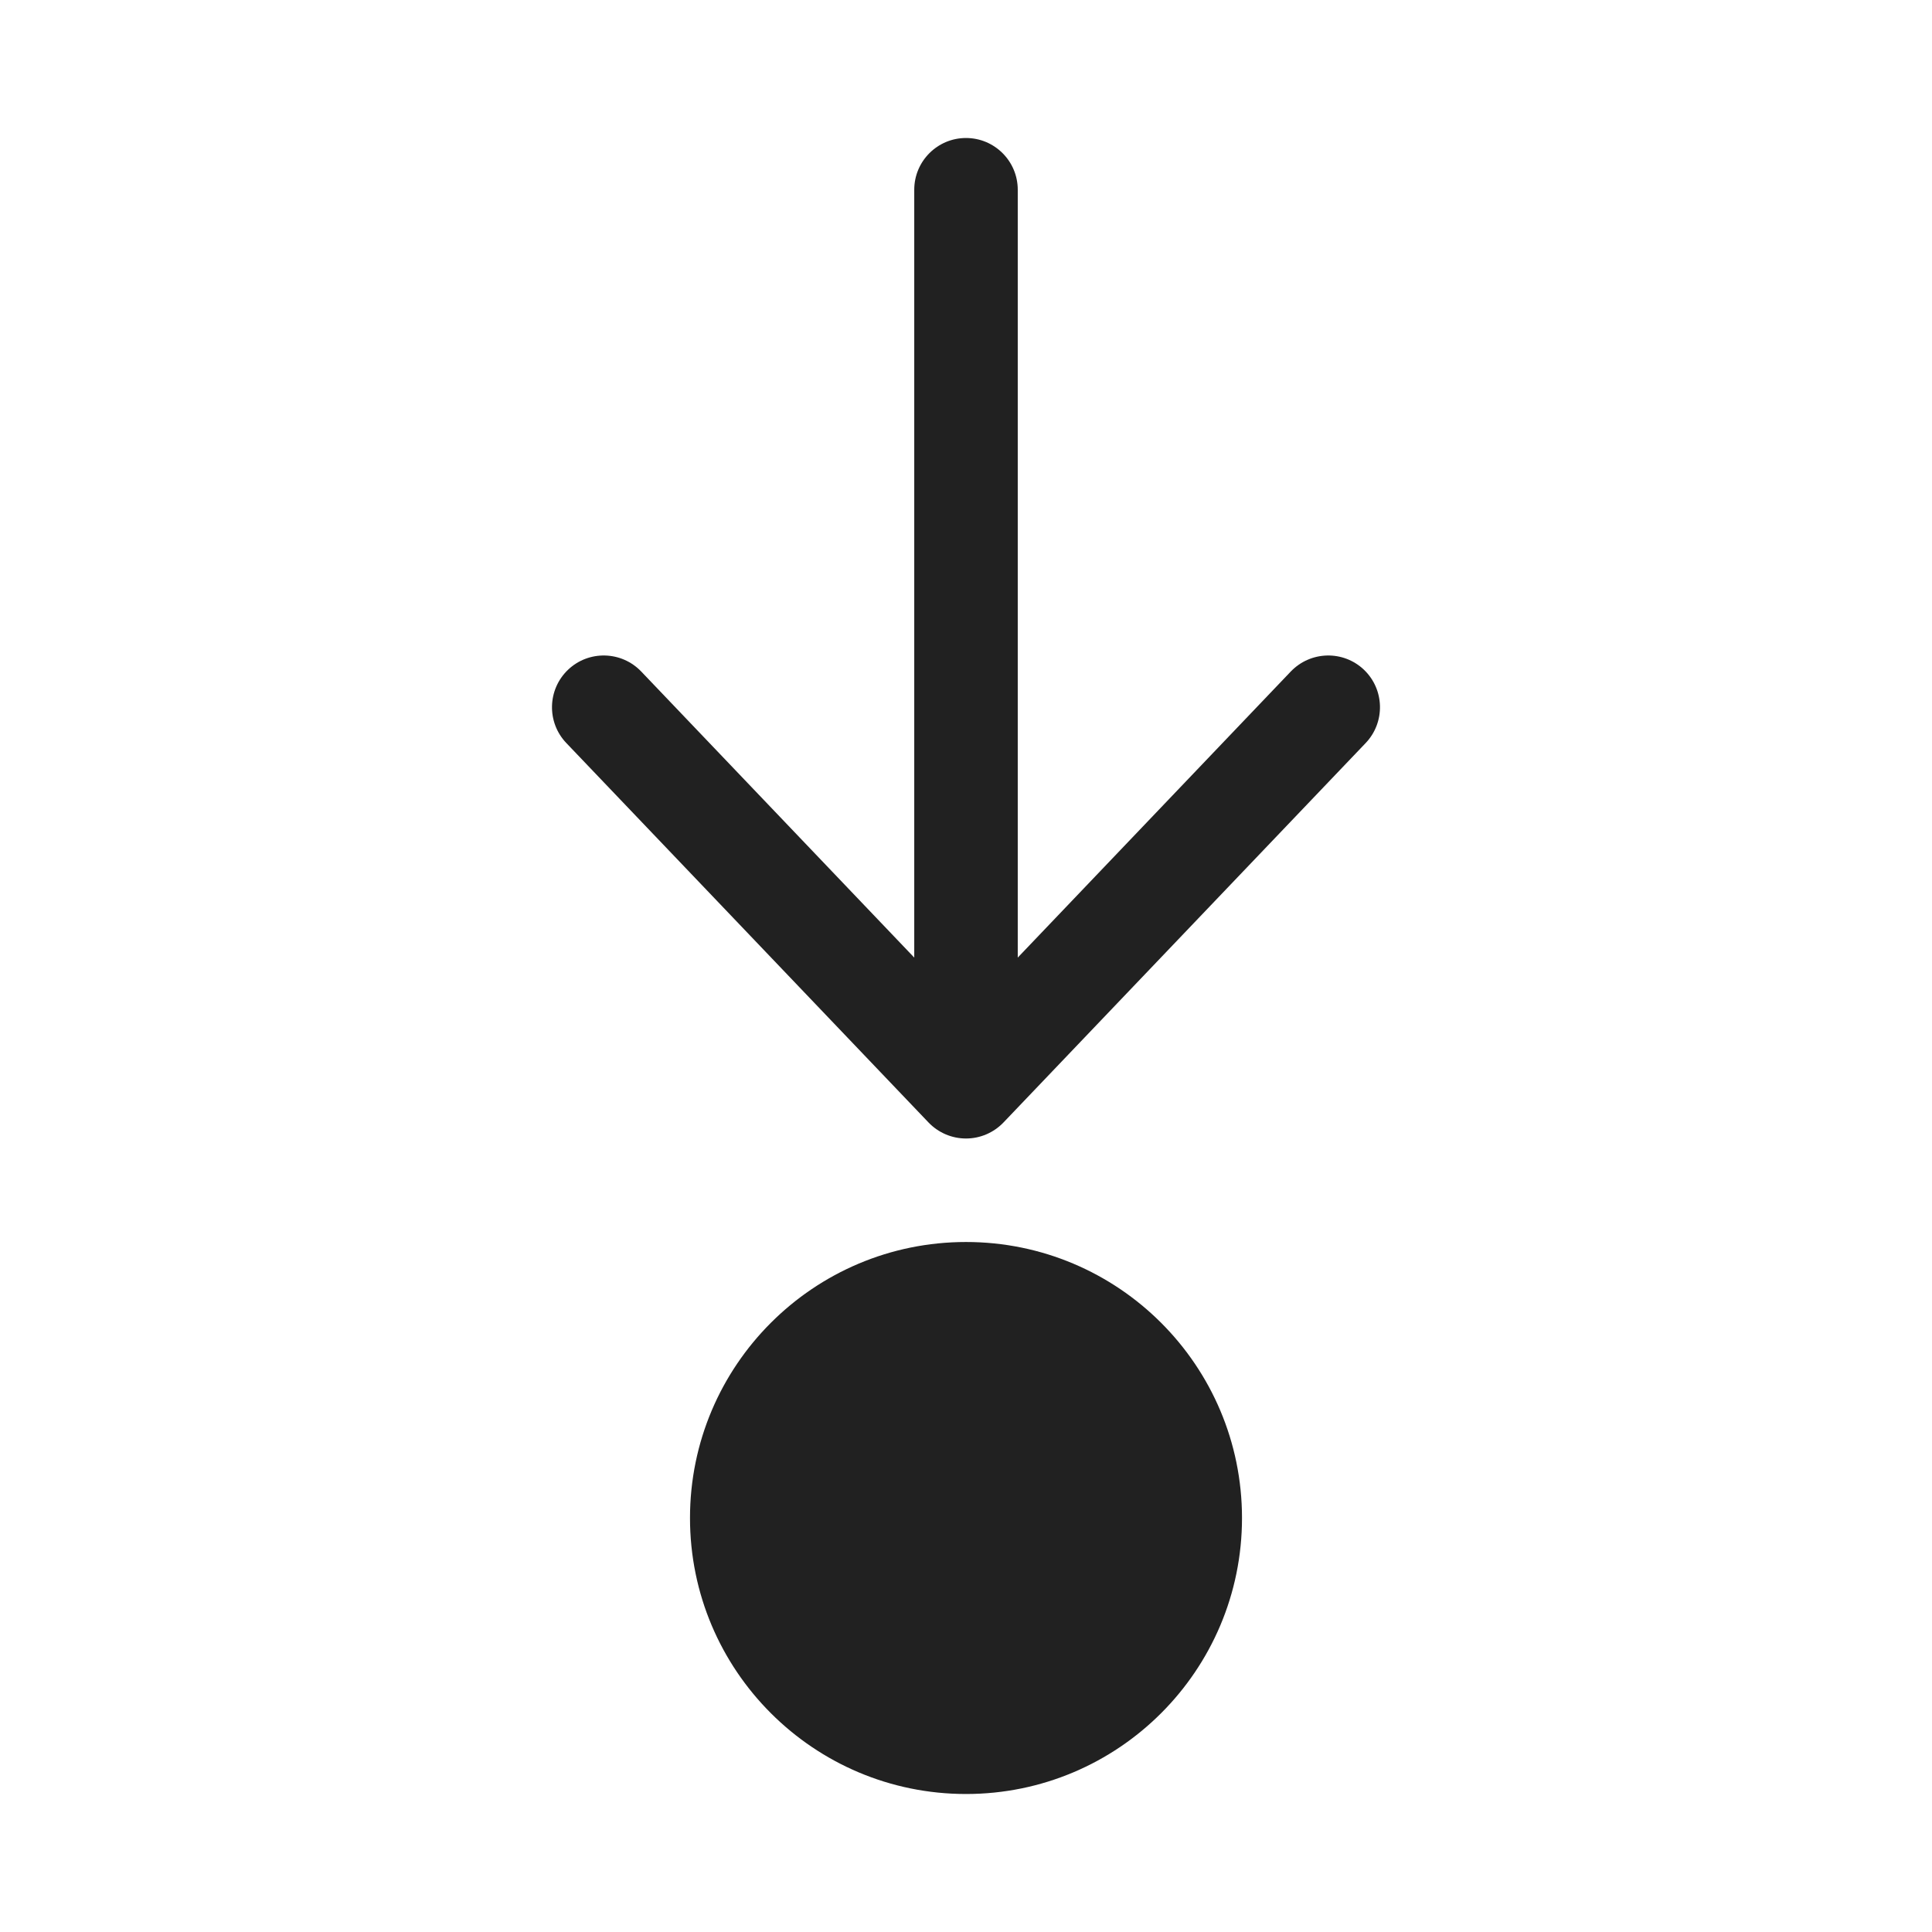 <svg viewBox="0 0 28 28" fill="none" xmlns="http://www.w3.org/2000/svg" height="1em" width="1em">
  <path d="M14 2C14.414 2 14.75 2.336 14.75 2.75V13.878L18.707 9.732C18.994 9.433 19.468 9.421 19.768 9.707C20.067 9.993 20.078 10.468 19.793 10.768L14.543 16.268C14.401 16.416 14.205 16.5 14 16.5C13.795 16.5 13.599 16.416 13.457 16.268L8.207 10.768C7.921 10.468 7.933 9.993 8.232 9.707C8.532 9.421 9.007 9.433 9.293 9.732L13.25 13.878V2.75C13.25 2.336 13.586 2 14 2ZM14 26C16.209 26 18 24.209 18 22C18 19.791 16.209 18 14 18C11.791 18 10 19.791 10 22C10 24.209 11.791 26 14 26Z" fill="#212121"/>
</svg>
